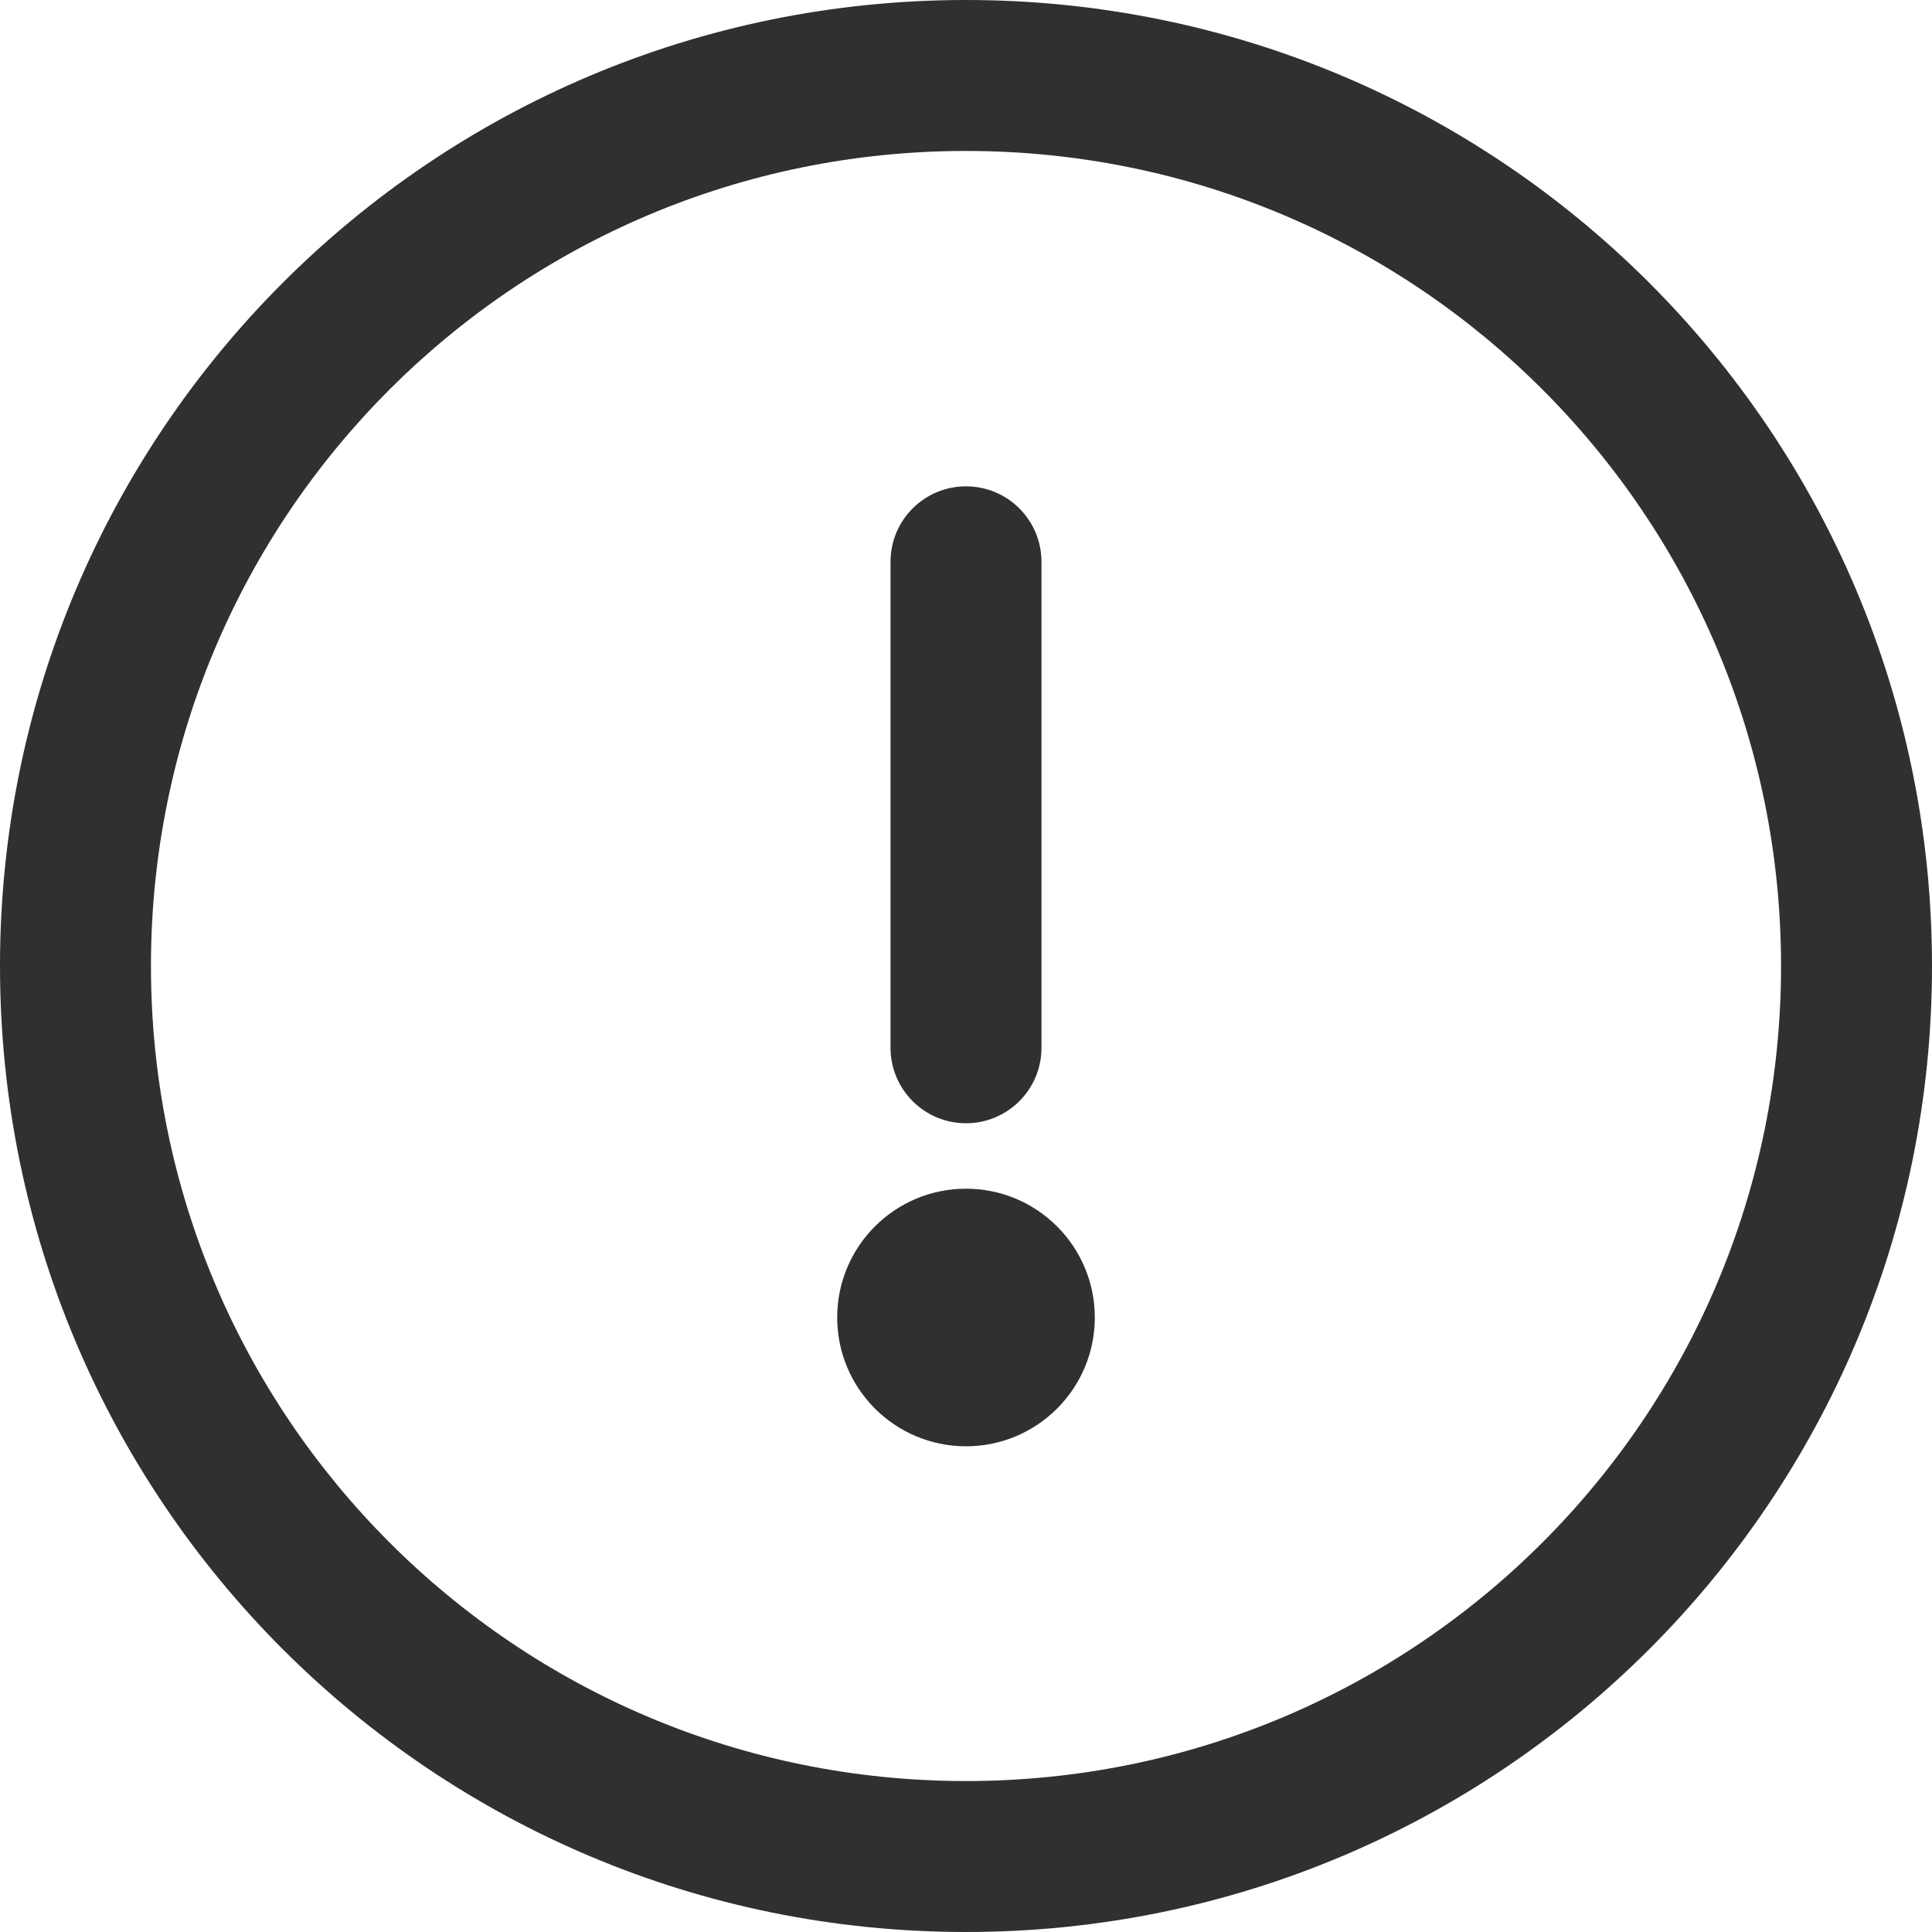 <?xml version="1.0" encoding="UTF-8"?>
<svg width="15px" height="15px" viewBox="0 0 15 15" version="1.1" xmlns="http://www.w3.org/2000/svg" xmlns:xlink="http://www.w3.org/1999/xlink">
    <title>exclamation copy</title>
    <g id="Page-1" stroke="none" stroke-width="1" fill="none" fill-rule="evenodd">
        <g id="Quote_example1" transform="translate(-467, -486)" fill="#303030" fill-rule="nonzero">
            <g id="exclamation-copy" transform="translate(467, 486)">
                <path d="M7.5,0 C3.354,0 0,3.355 0,7.5 C0,11.646 3.355,15 7.5,15 C11.646,15 15,11.645 15,7.5 C15,3.354 11.645,0 7.5,0 Z M7.5,13.828 C4.002,13.828 1.172,10.998 1.172,7.5 C1.172,4.002 4.002,1.172 7.5,1.172 C10.998,1.172 13.828,4.002 13.828,7.5 C13.828,10.998 10.998,13.828 7.5,13.828 Z" id="Shape"></path>
                <path d="M7.5,3.776 C7.176,3.776 6.914,4.038 6.914,4.362 L6.914,8.135 C6.914,8.458 7.176,8.721 7.5,8.721 C7.824,8.721 8.086,8.458 8.086,8.135 L8.086,4.362 C8.086,4.038 7.824,3.776 7.5,3.776 Z" id="Path"></path>
                <circle id="Oval" cx="7.5" cy="10.229" r="1"></circle>
            </g>
        </g>
    </g>
</svg>